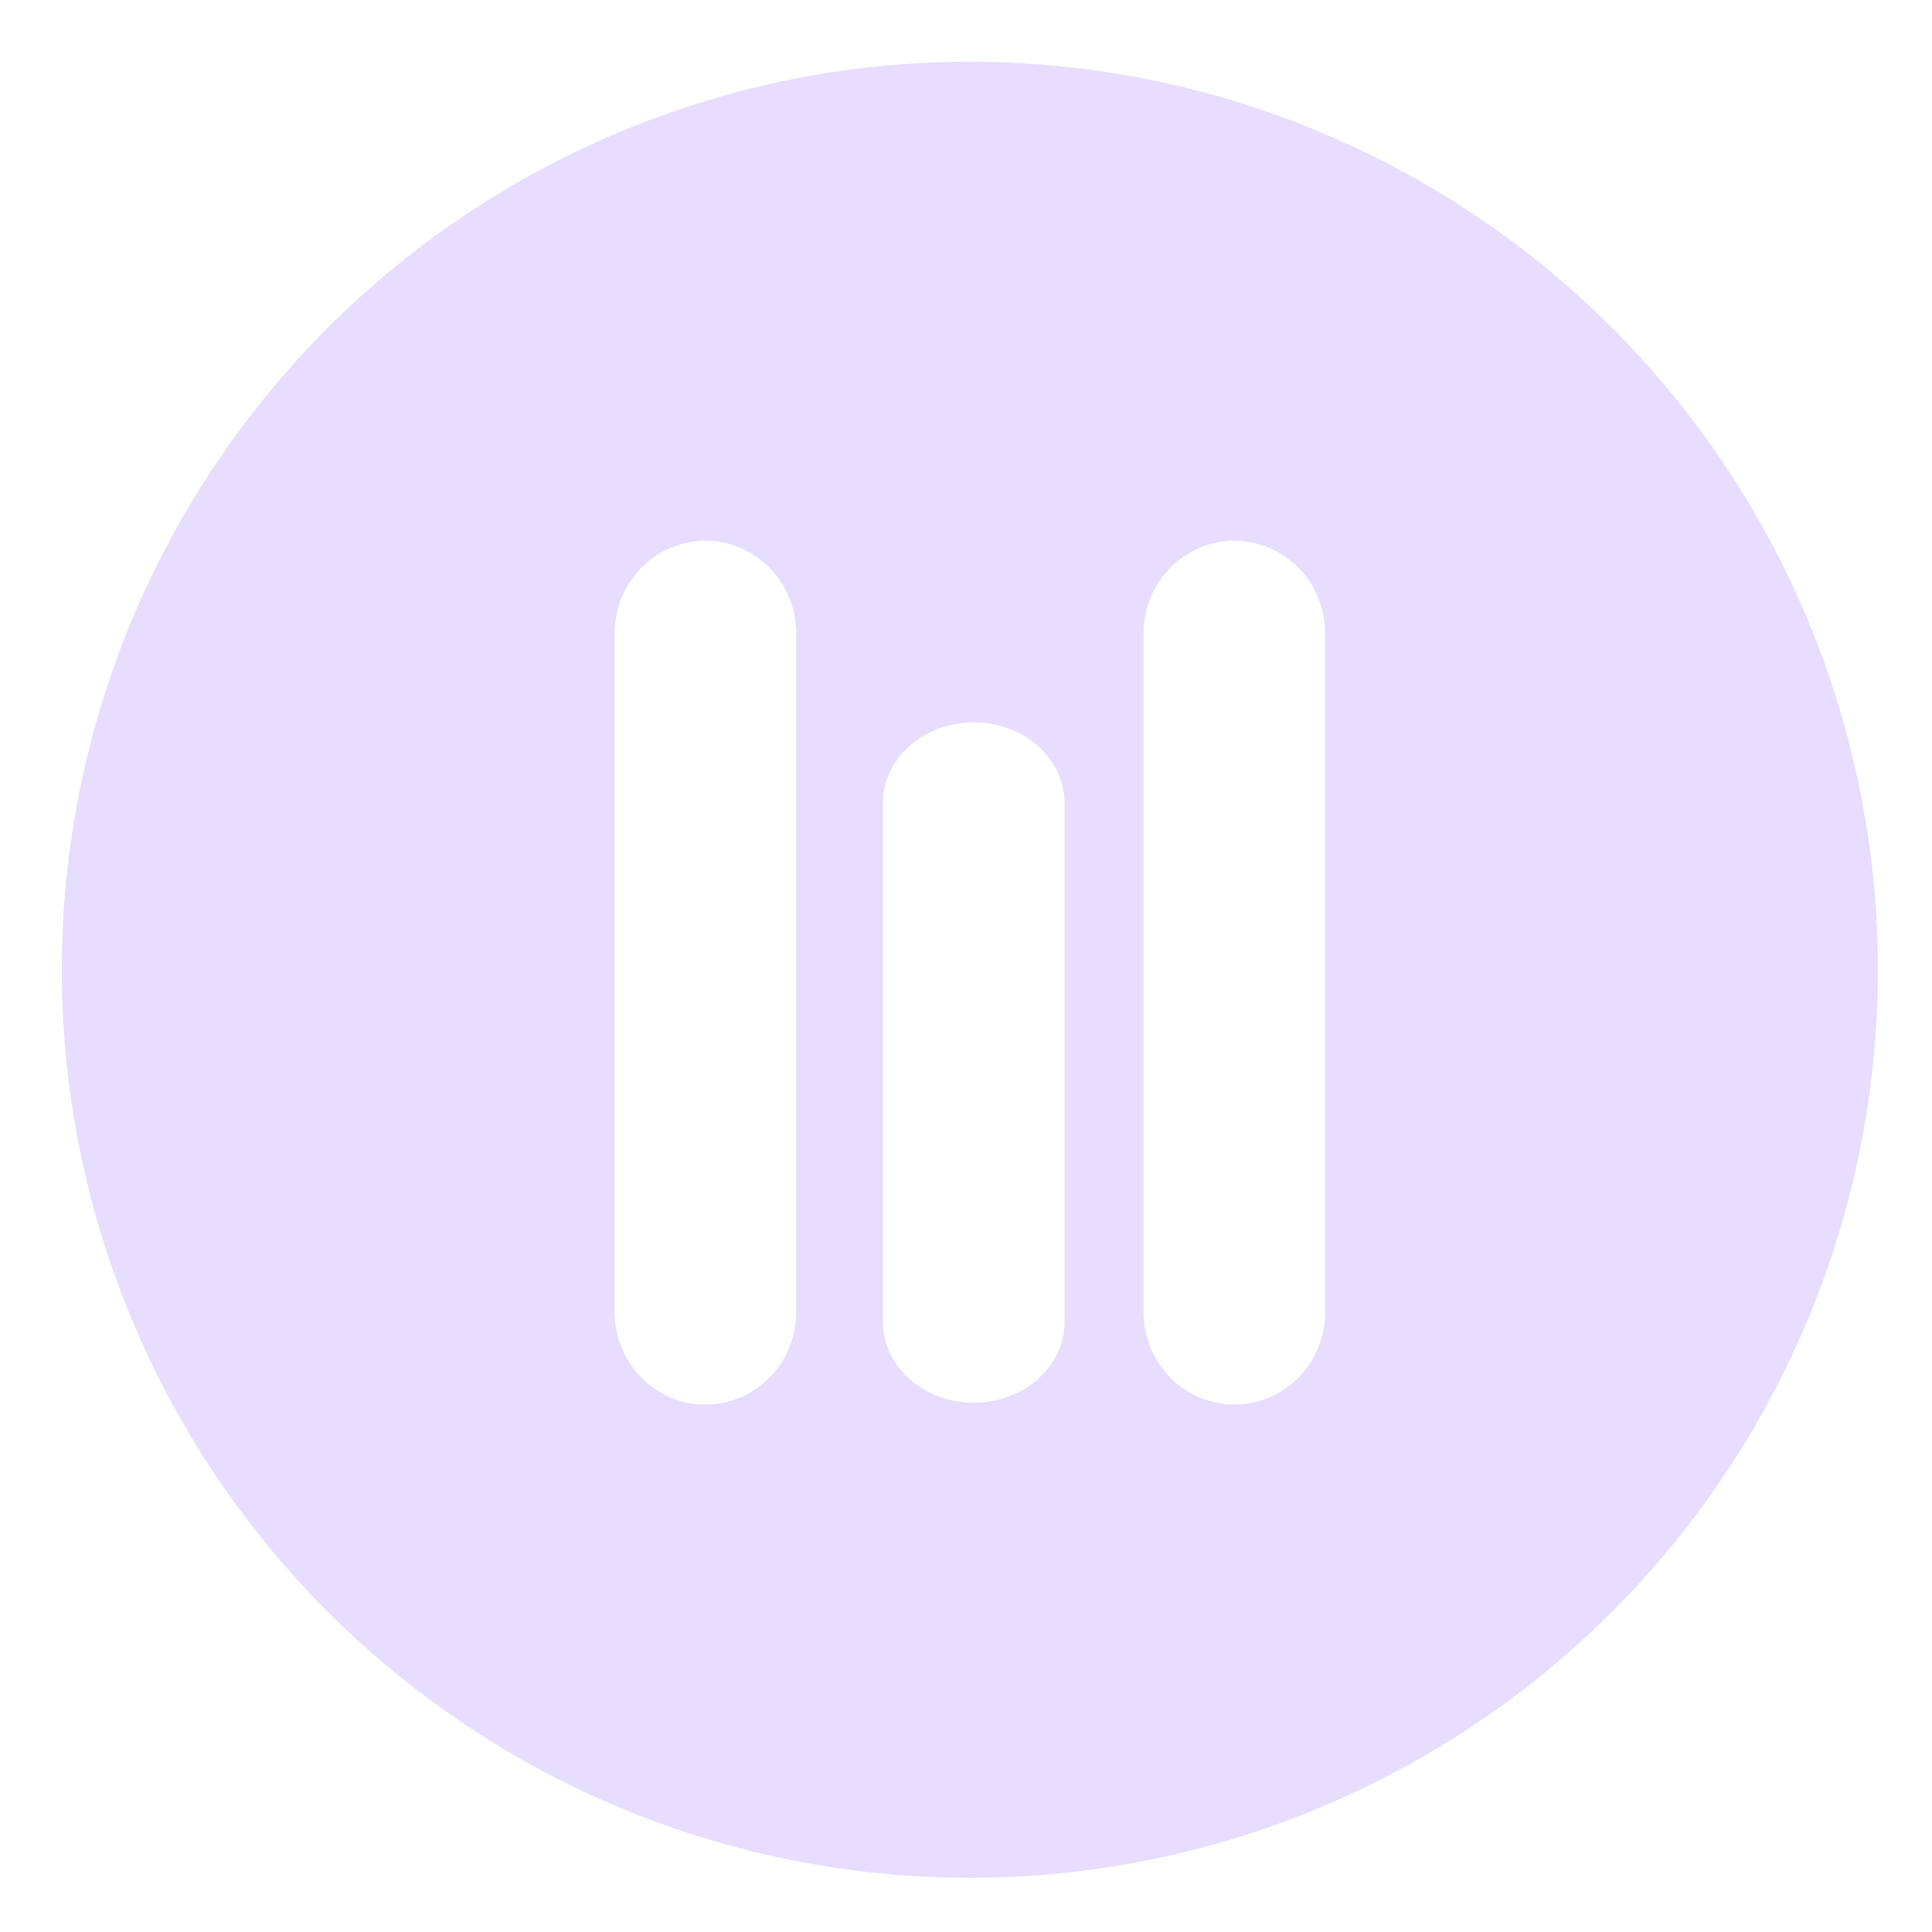 <svg height="16" width="16" xmlns="http://www.w3.org/2000/svg">
  <path d="m65 22.799a40 40 0 0 0 -40 40 40 40 0 0 0 40 40 40 40 0 0 0 40-40 40 40 0 0 0 -40-40zm-11.711 21.102a4 4.086 0 0 1 4.061 4.143v29.732a4 4.086 0 1 1 -7.998 0v-29.732a4 4.086 0 0 1 3.938-4.143zm23.301 0a4 4.086 0 0 1 4.059 4.143v29.732a4 4.086 0 1 1 -7.998 0v-29.732a4 4.086 0 0 1 3.939-4.143zm-11.48 8a4 3.559 0 0 1 4.061 3.607v22.803a4 3.559 0 1 1 -8 0v-22.803a4 3.559 0 0 1 3.939-3.607z" fill="#e6ddff" transform="matrix(.188 0 0 .188 -4.188 -3.775)"/>
</svg>
